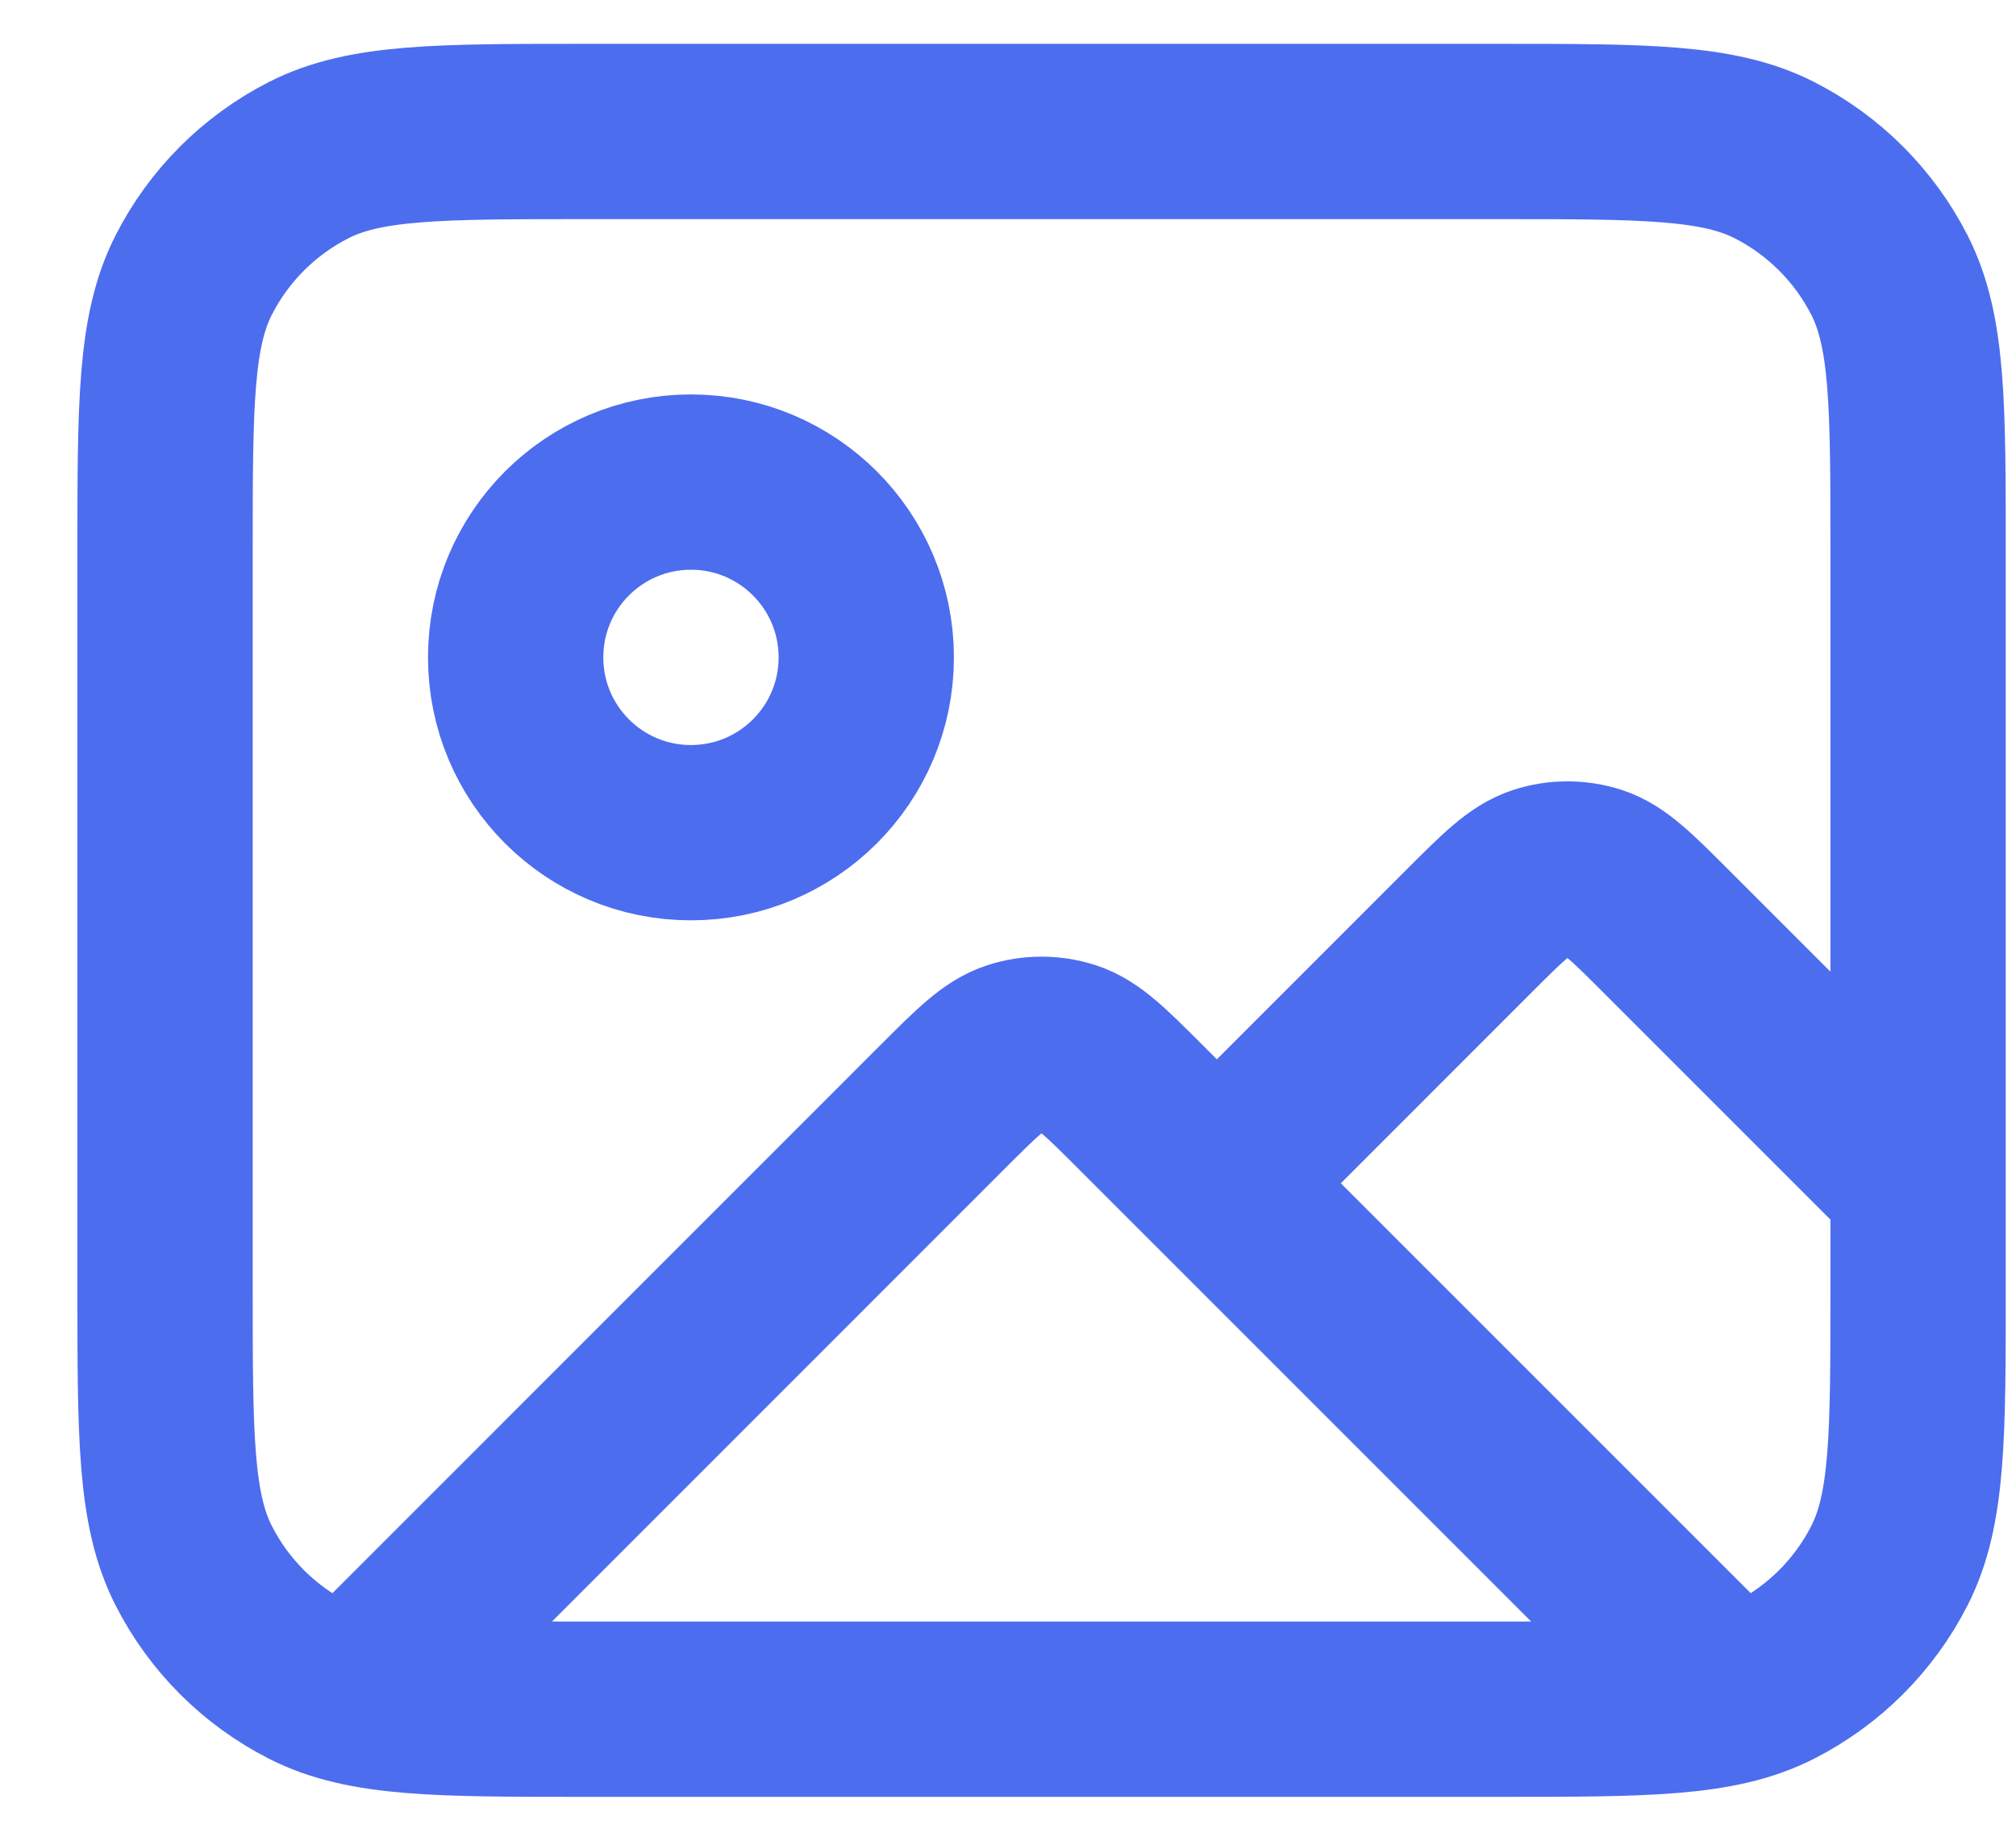 <svg width="23" height="21" viewBox="0 0 23 21" fill="none" xmlns="http://www.w3.org/2000/svg">
<path d="M4.155 19.228L10.751 12.631C11.147 12.235 11.345 12.037 11.574 11.963C11.774 11.898 11.991 11.898 12.192 11.963C12.42 12.037 12.618 12.235 13.014 12.631L19.567 19.184M13.883 13.5L16.751 10.631C17.147 10.235 17.345 10.037 17.574 9.963C17.774 9.898 17.991 9.898 18.192 9.963C18.42 10.037 18.618 10.235 19.014 10.631L21.883 13.5M9.883 7.5C9.883 8.605 8.987 9.5 7.883 9.5C6.778 9.5 5.883 8.605 5.883 7.5C5.883 6.395 6.778 5.5 7.883 5.5C8.987 5.5 9.883 6.395 9.883 7.5ZM6.683 19.5H17.083C18.763 19.5 19.603 19.5 20.244 19.173C20.809 18.885 21.268 18.427 21.556 17.862C21.883 17.22 21.883 16.38 21.883 14.7V6.3C21.883 4.62 21.883 3.78 21.556 3.138C21.268 2.574 20.809 2.115 20.244 1.827C19.603 1.5 18.763 1.5 17.083 1.5H6.683C5.002 1.5 4.162 1.5 3.521 1.827C2.956 2.115 2.497 2.574 2.21 3.138C1.883 3.78 1.883 4.62 1.883 6.3V14.7C1.883 16.38 1.883 17.22 2.21 17.862C2.497 18.427 2.956 18.885 3.521 19.173C4.162 19.5 5.002 19.5 6.683 19.5Z" stroke="#4D6DEF" stroke-width="2" stroke-linecap="round" stroke-linejoin="round"/>
</svg>
